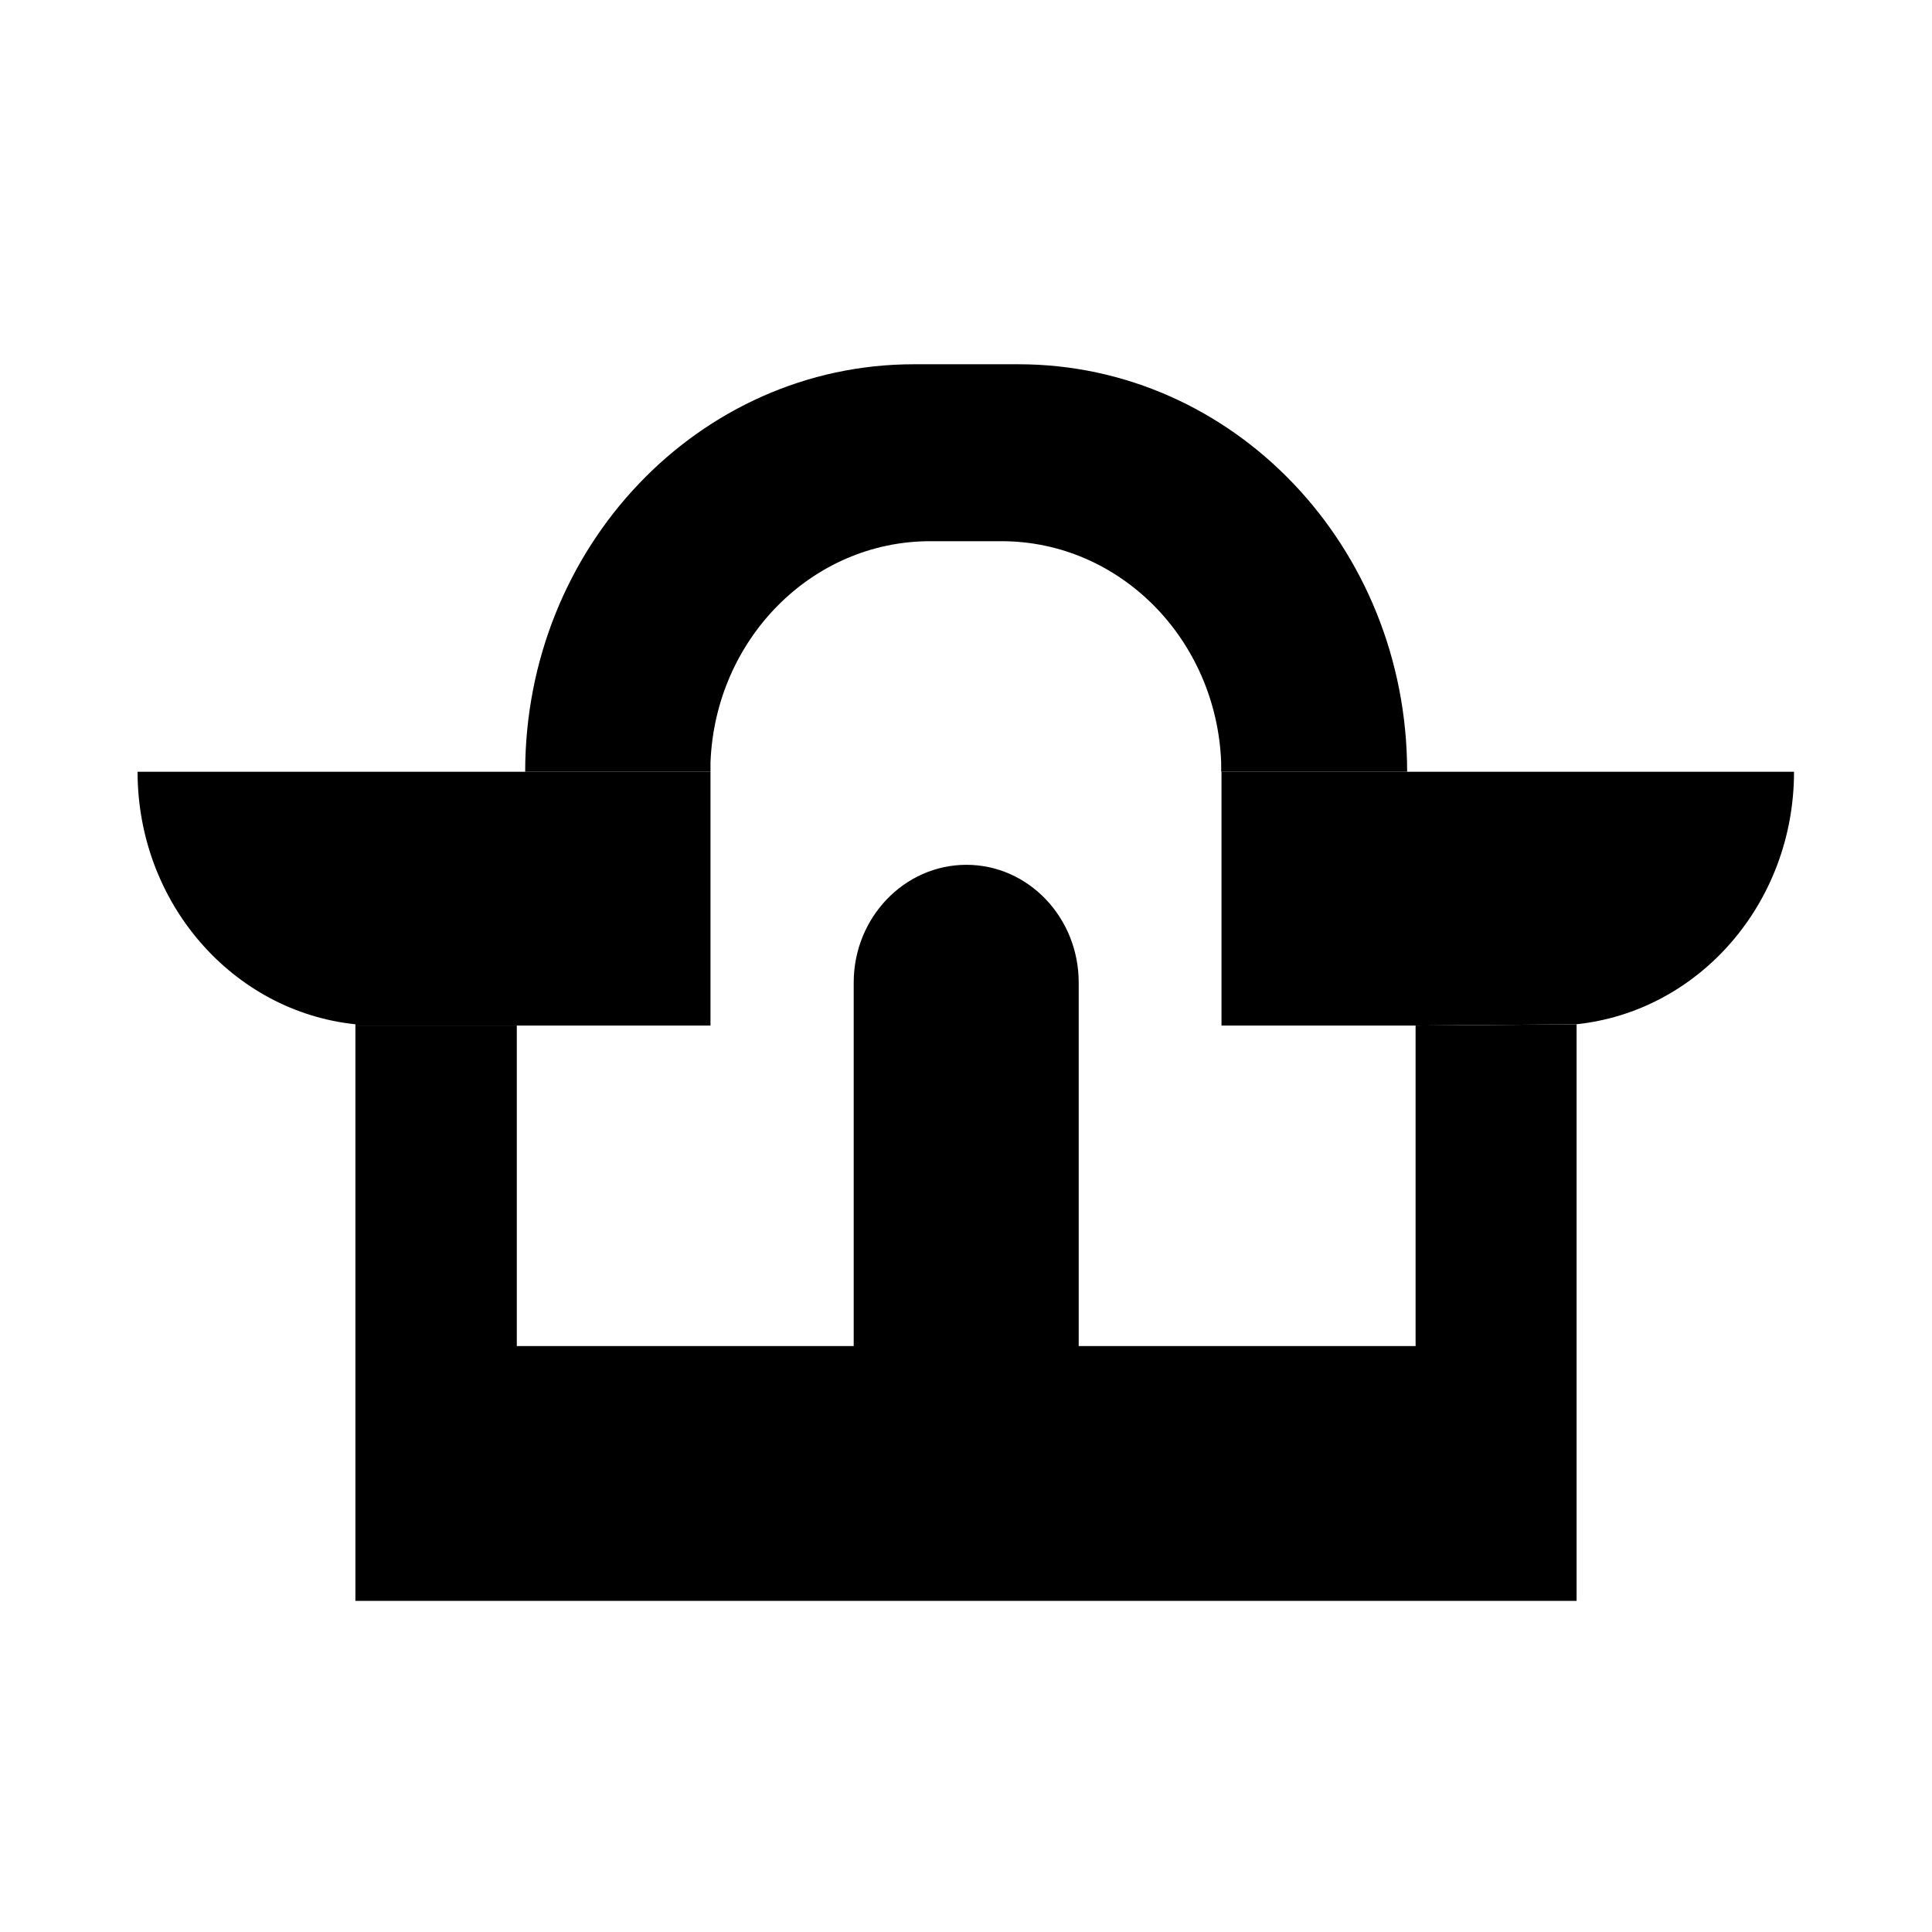 <svg id="图层_1" data-name="图层 1" xmlns="http://www.w3.org/2000/svg" viewBox="0 0 240 240">
    <defs>
        <style>.cls-1{fill:#000;}.cls-2{fill:#000;}</style>
    </defs>
    <path class="cls-2" d="M17.09,95.87c0,16.35,11.86,29.79,27.06,31.37v.16H88.26V95.87H17.09Z" />
    <path class="cls-2" d="M174.8,95.87H151.74V127.4H175.8l20-.16c15.2-1.58,27.06-15,27.06-31.37Z" />
    <path class="cls-1"
        d="M44.15,127.4v71.47h151.7V127.24l-20,.16v39.81H134V122.06c0-8.08-6.25-14.63-13.95-14.63s-14,6.55-14,14.63v45.15H64.2V127.4Z" />
    <path class="cls-1"
        d="M174.8,95.87h0c0-28-21.62-50.62-48.28-50.62h-13c-26.66,0-48.28,22.66-48.28,50.62H88.26c0-.39,0-.77,0-1.15.58-15.29,12.58-27.49,27.29-27.49h8.86c14.71,0,26.71,12.2,27.29,27.49,0,.38,0,.76,0,1.15H174.8Z" />
</svg>